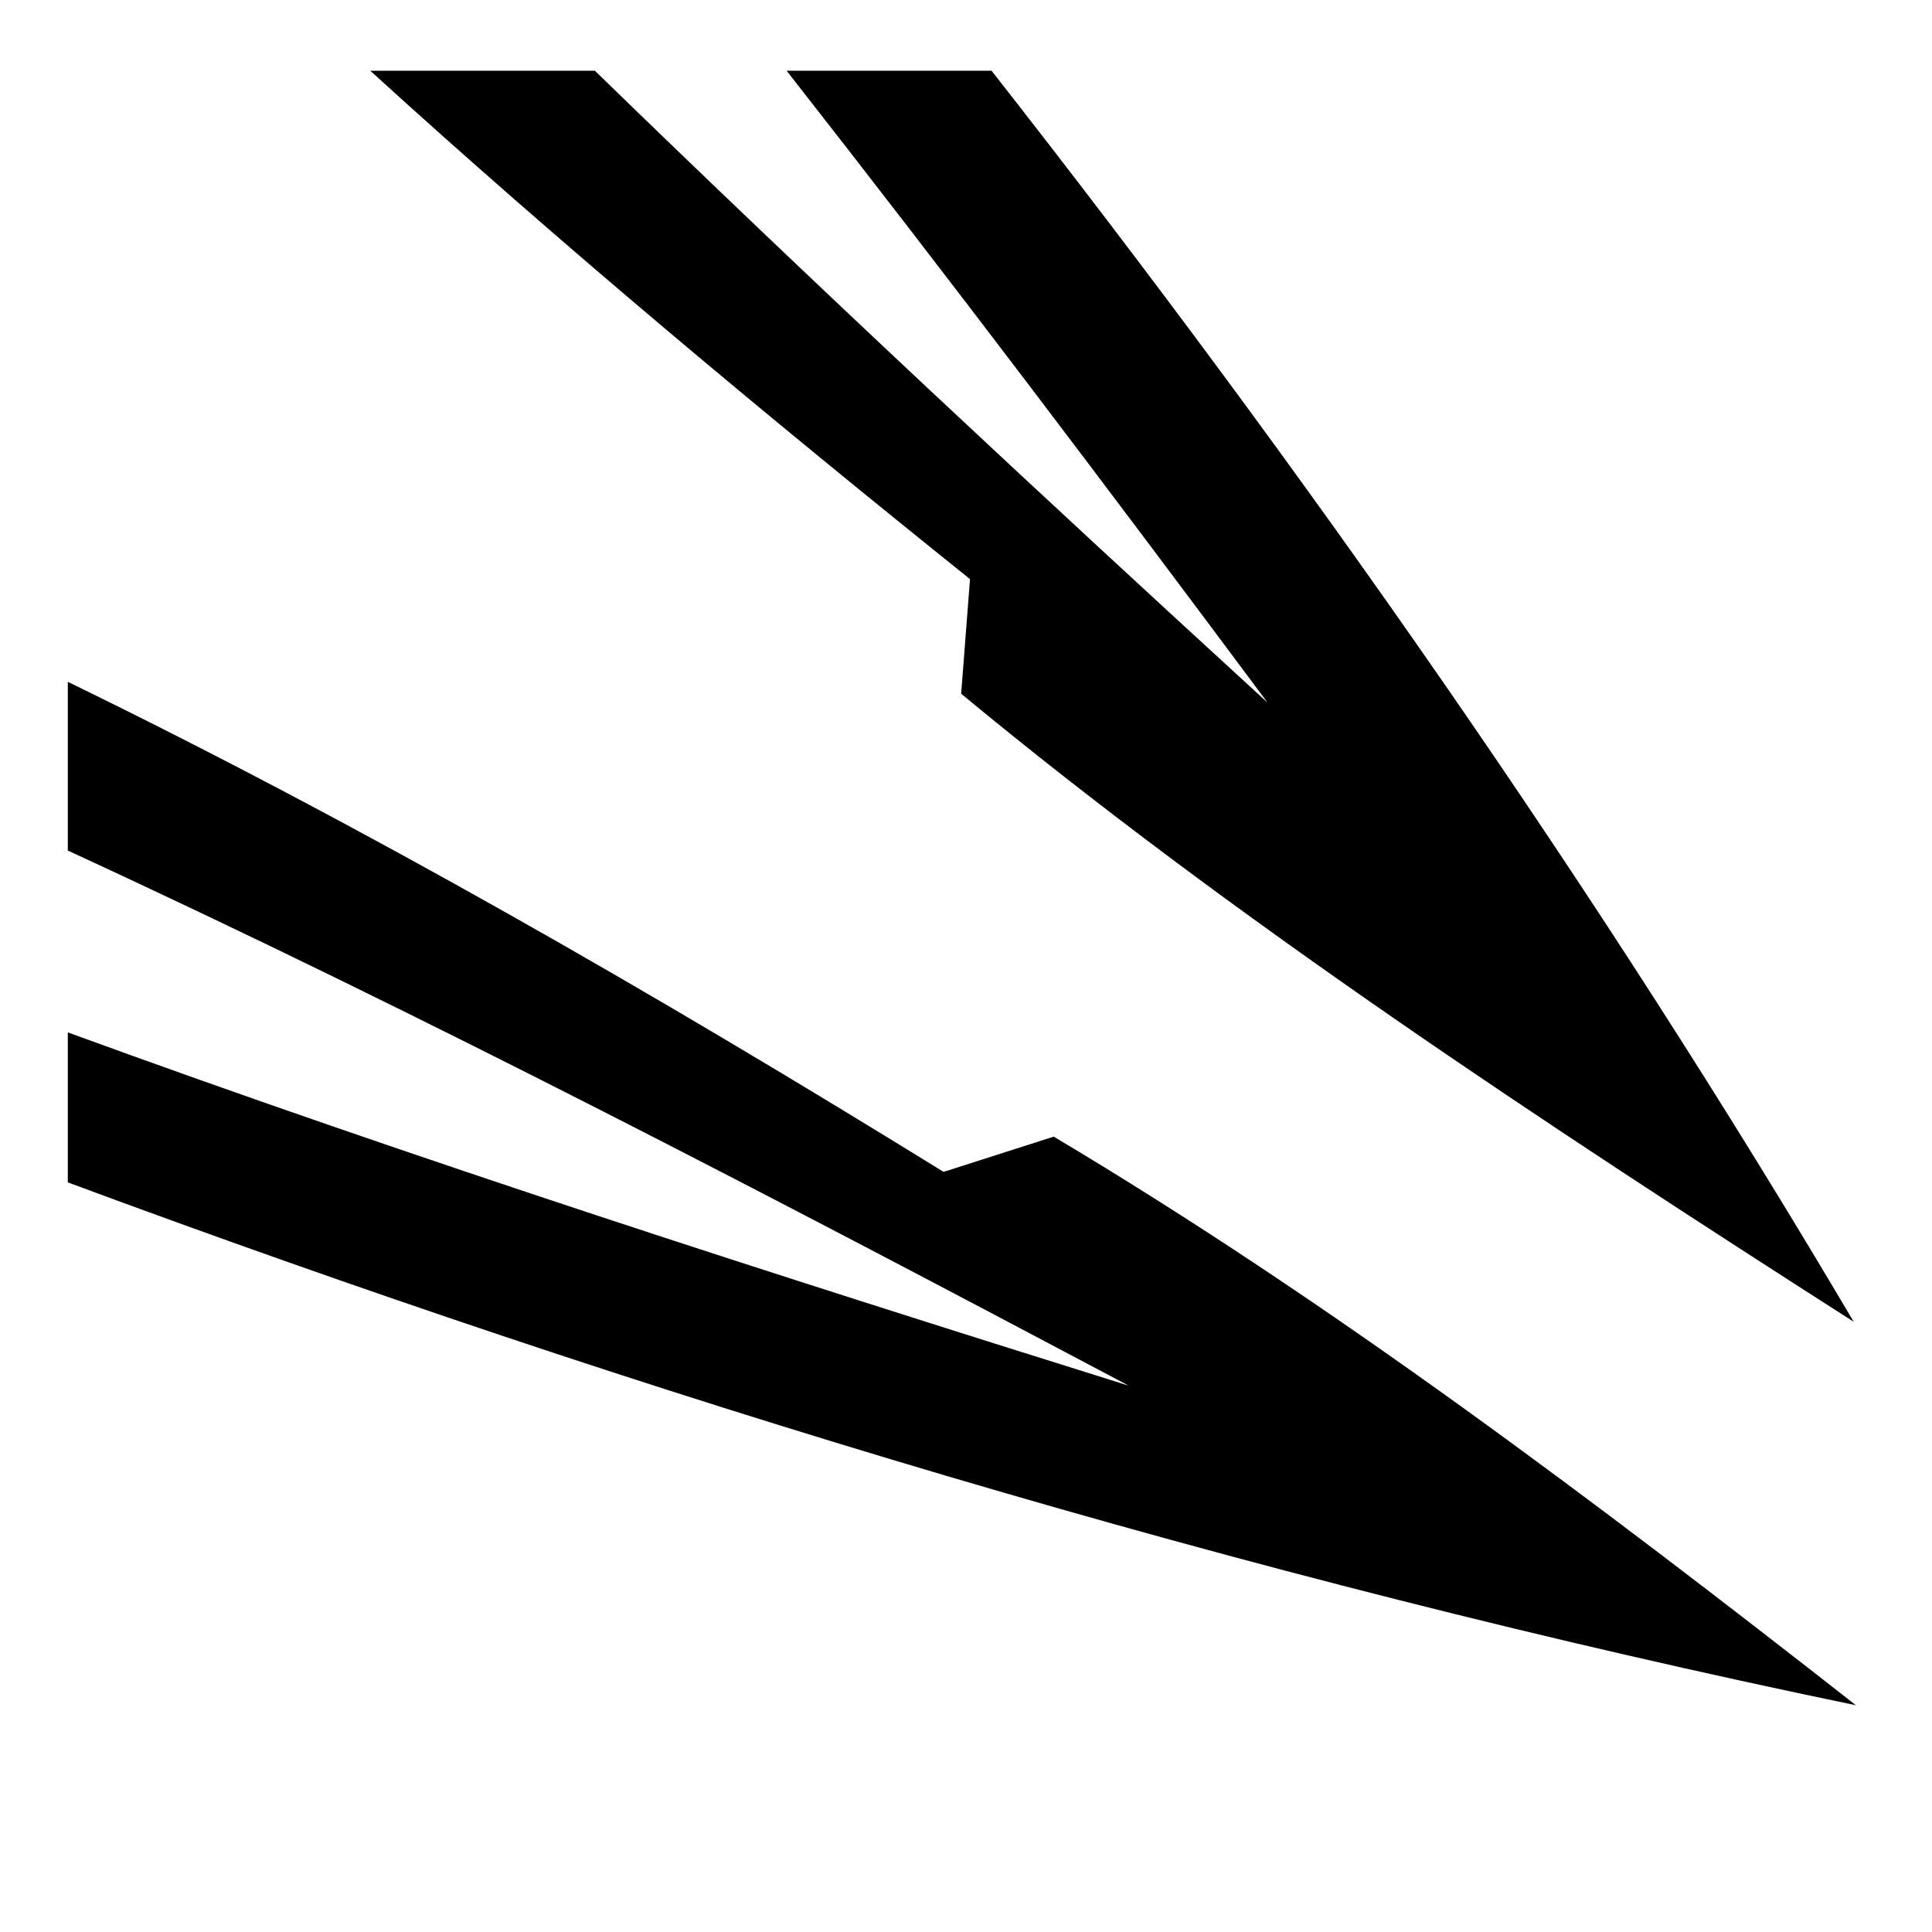 <svg xmlns="http://www.w3.org/2000/svg" viewBox="0 0 512 512" width="512" height="512"><path fill="#fff" d="M0 0h512v512H0z"/><path fill="#000" d="M98.125 18.75c50.57 46.07 104.128 90.743 158.938 134.72l-2.344 30.374c71.727 59.403 153.822 113.5 236.53 166.437-67.922-115.03-145.68-225.91-228.47-331.53h-54.31c43.394 55.367 85.626 111.29 127.436 167.438C275.514 130.873 215.7 75.224 157.656 18.75h-59.53zM17.97 180.688v44.718c94.66 43.63 188.03 92.478 281.155 141.813-94.13-29.464-188.207-59.703-281.156-93.626v39.75c151.97 56.387 311.186 104.892 473.874 138.562C422.48 397.58 352.438 344.842 279.25 301.22l-29.188 9.342C173.594 263.33 96.78 219.043 17.97 180.688z"/></svg>